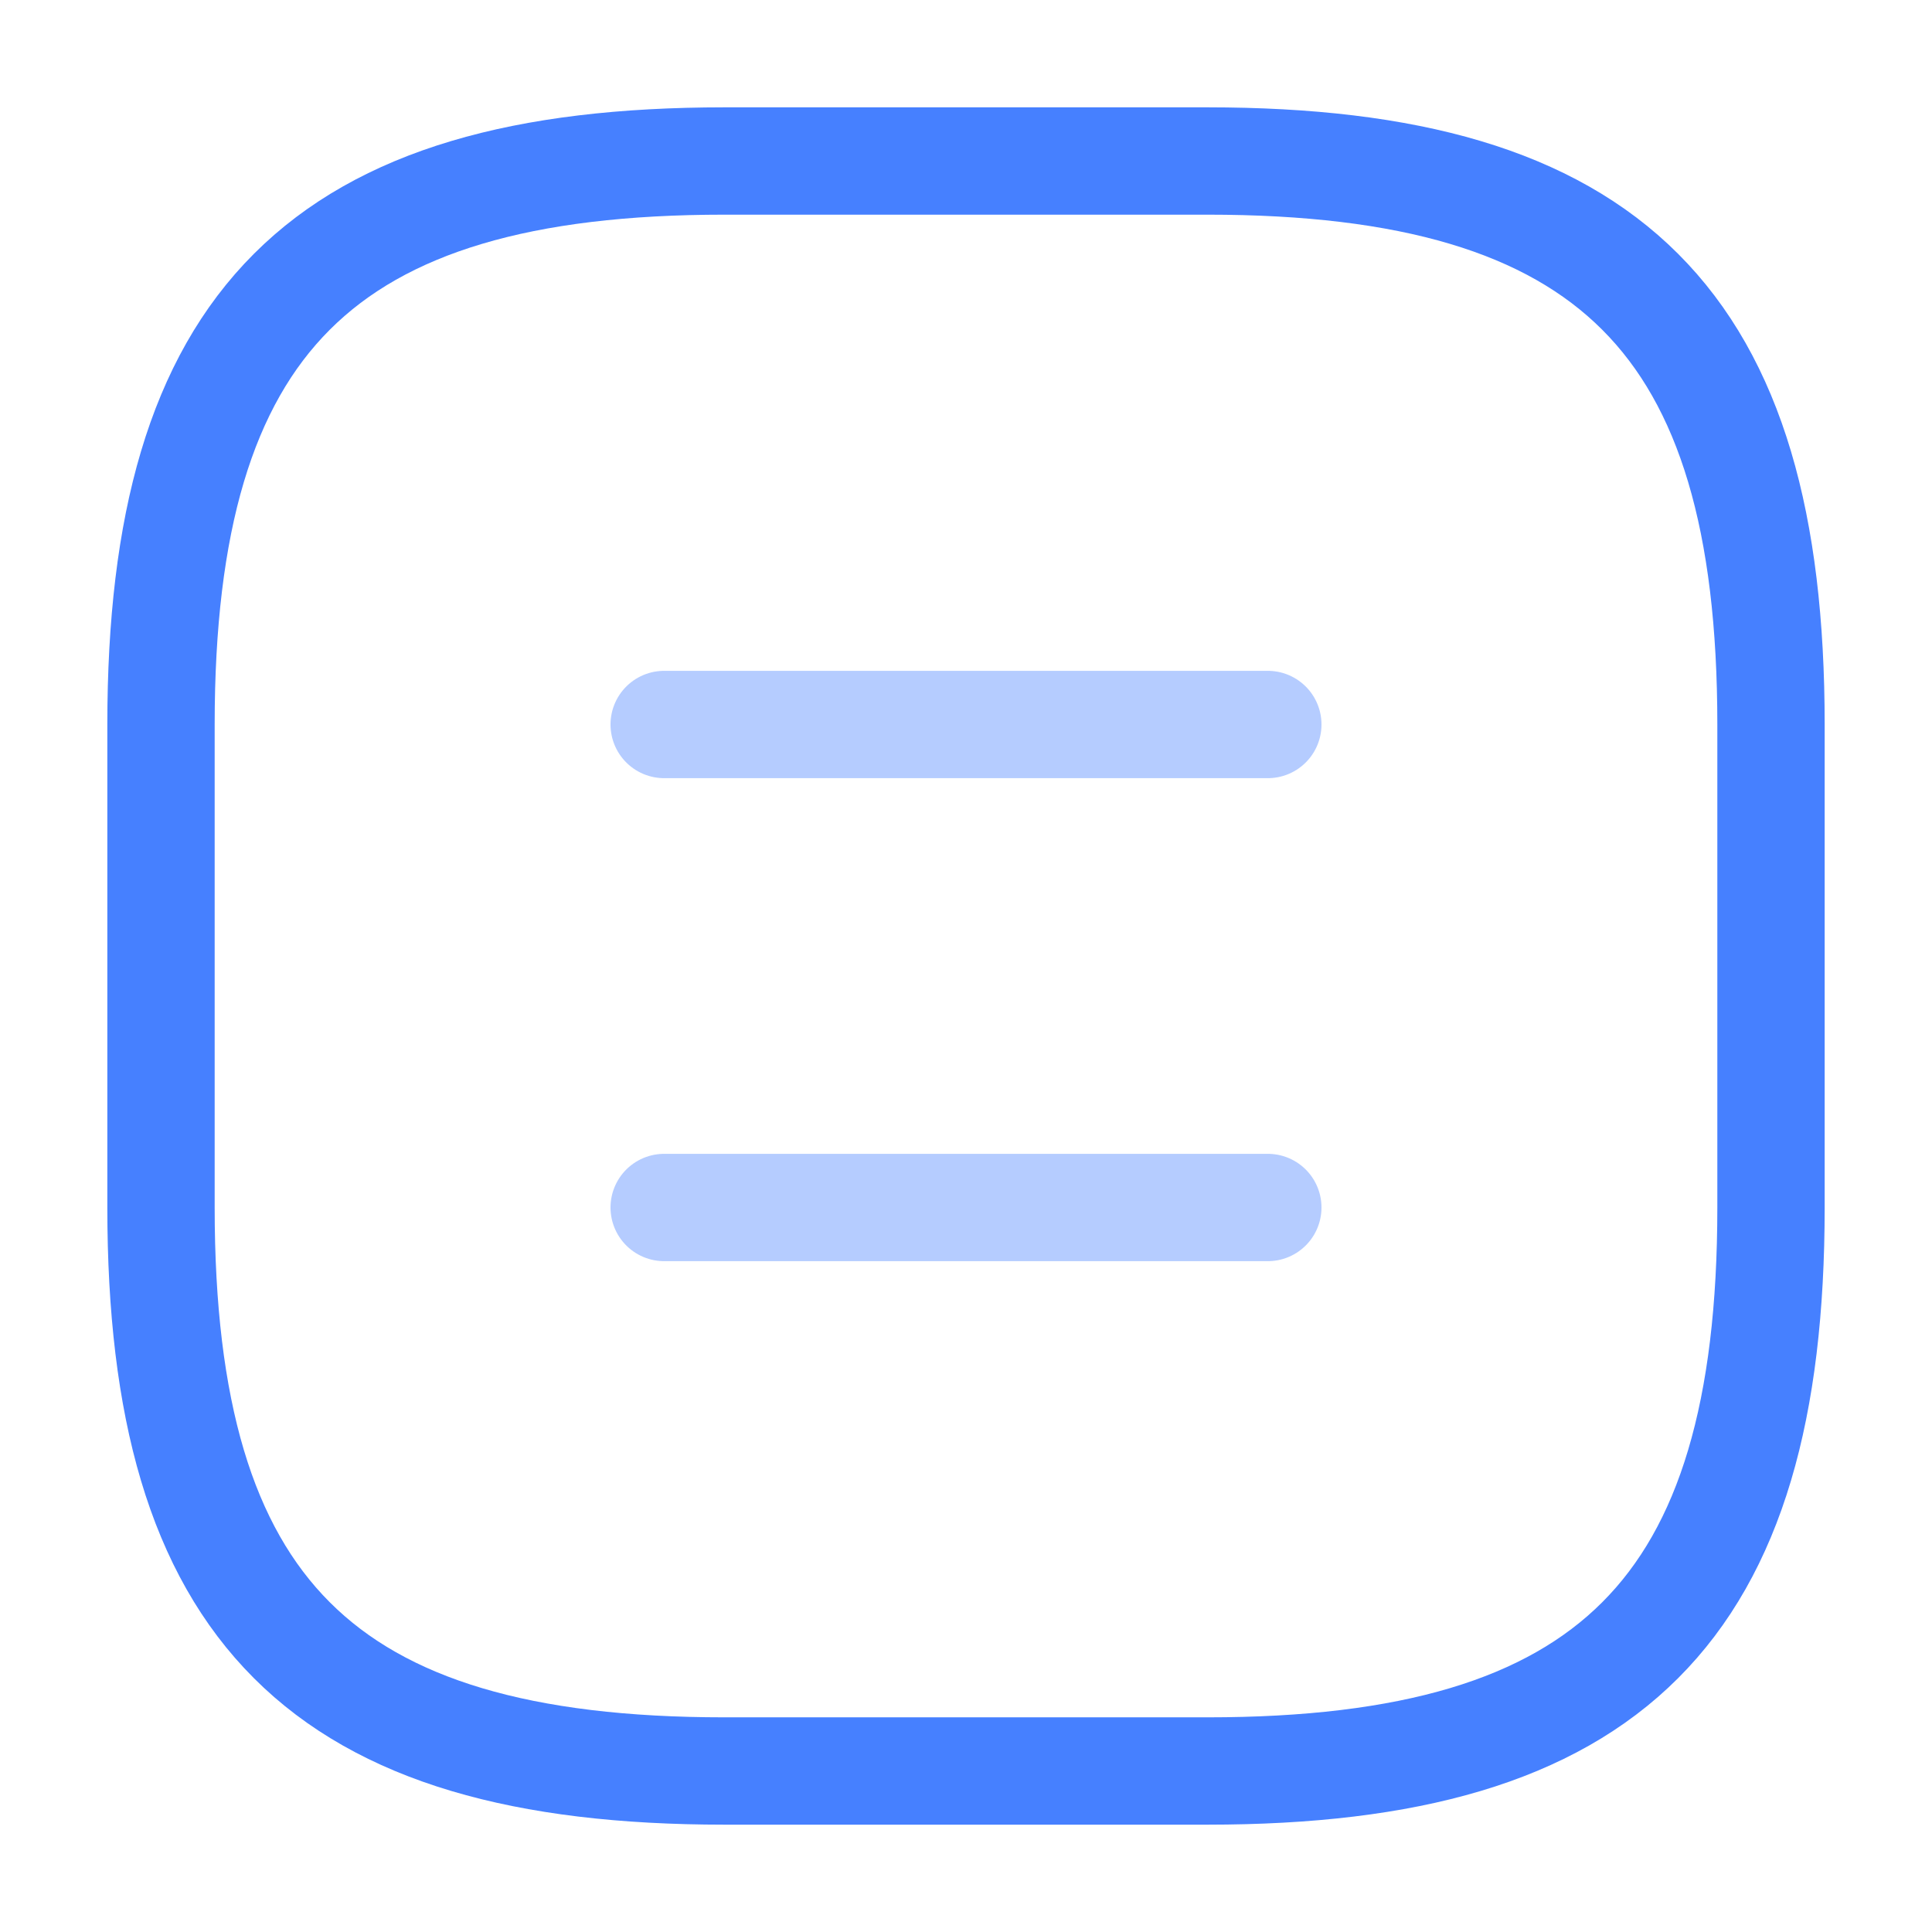 <svg width="18" height="18" viewBox="0 0 18 18" fill="none" xmlns="http://www.w3.org/2000/svg">
<path d="M6.75 16.5H11.25C15 16.5 16.5 15 16.5 11.25V6.75C16.5 3 15 1.5 11.25 1.5H6.75C3 1.5 1.5 3 1.5 6.75V11.25C1.5 15 3 16.5 6.75 16.5Z" stroke="#4680FF" stroke-linecap="round" stroke-linejoin="round"/>
<path opacity="0.4" d="M11.812 6.75H6.188" stroke="#4680FF" stroke-linecap="round" stroke-linejoin="round"/>
<path opacity="0.4" d="M11.812 11.25H6.188" stroke="#4680FF" stroke-linecap="round" stroke-linejoin="round"/>
</svg>
